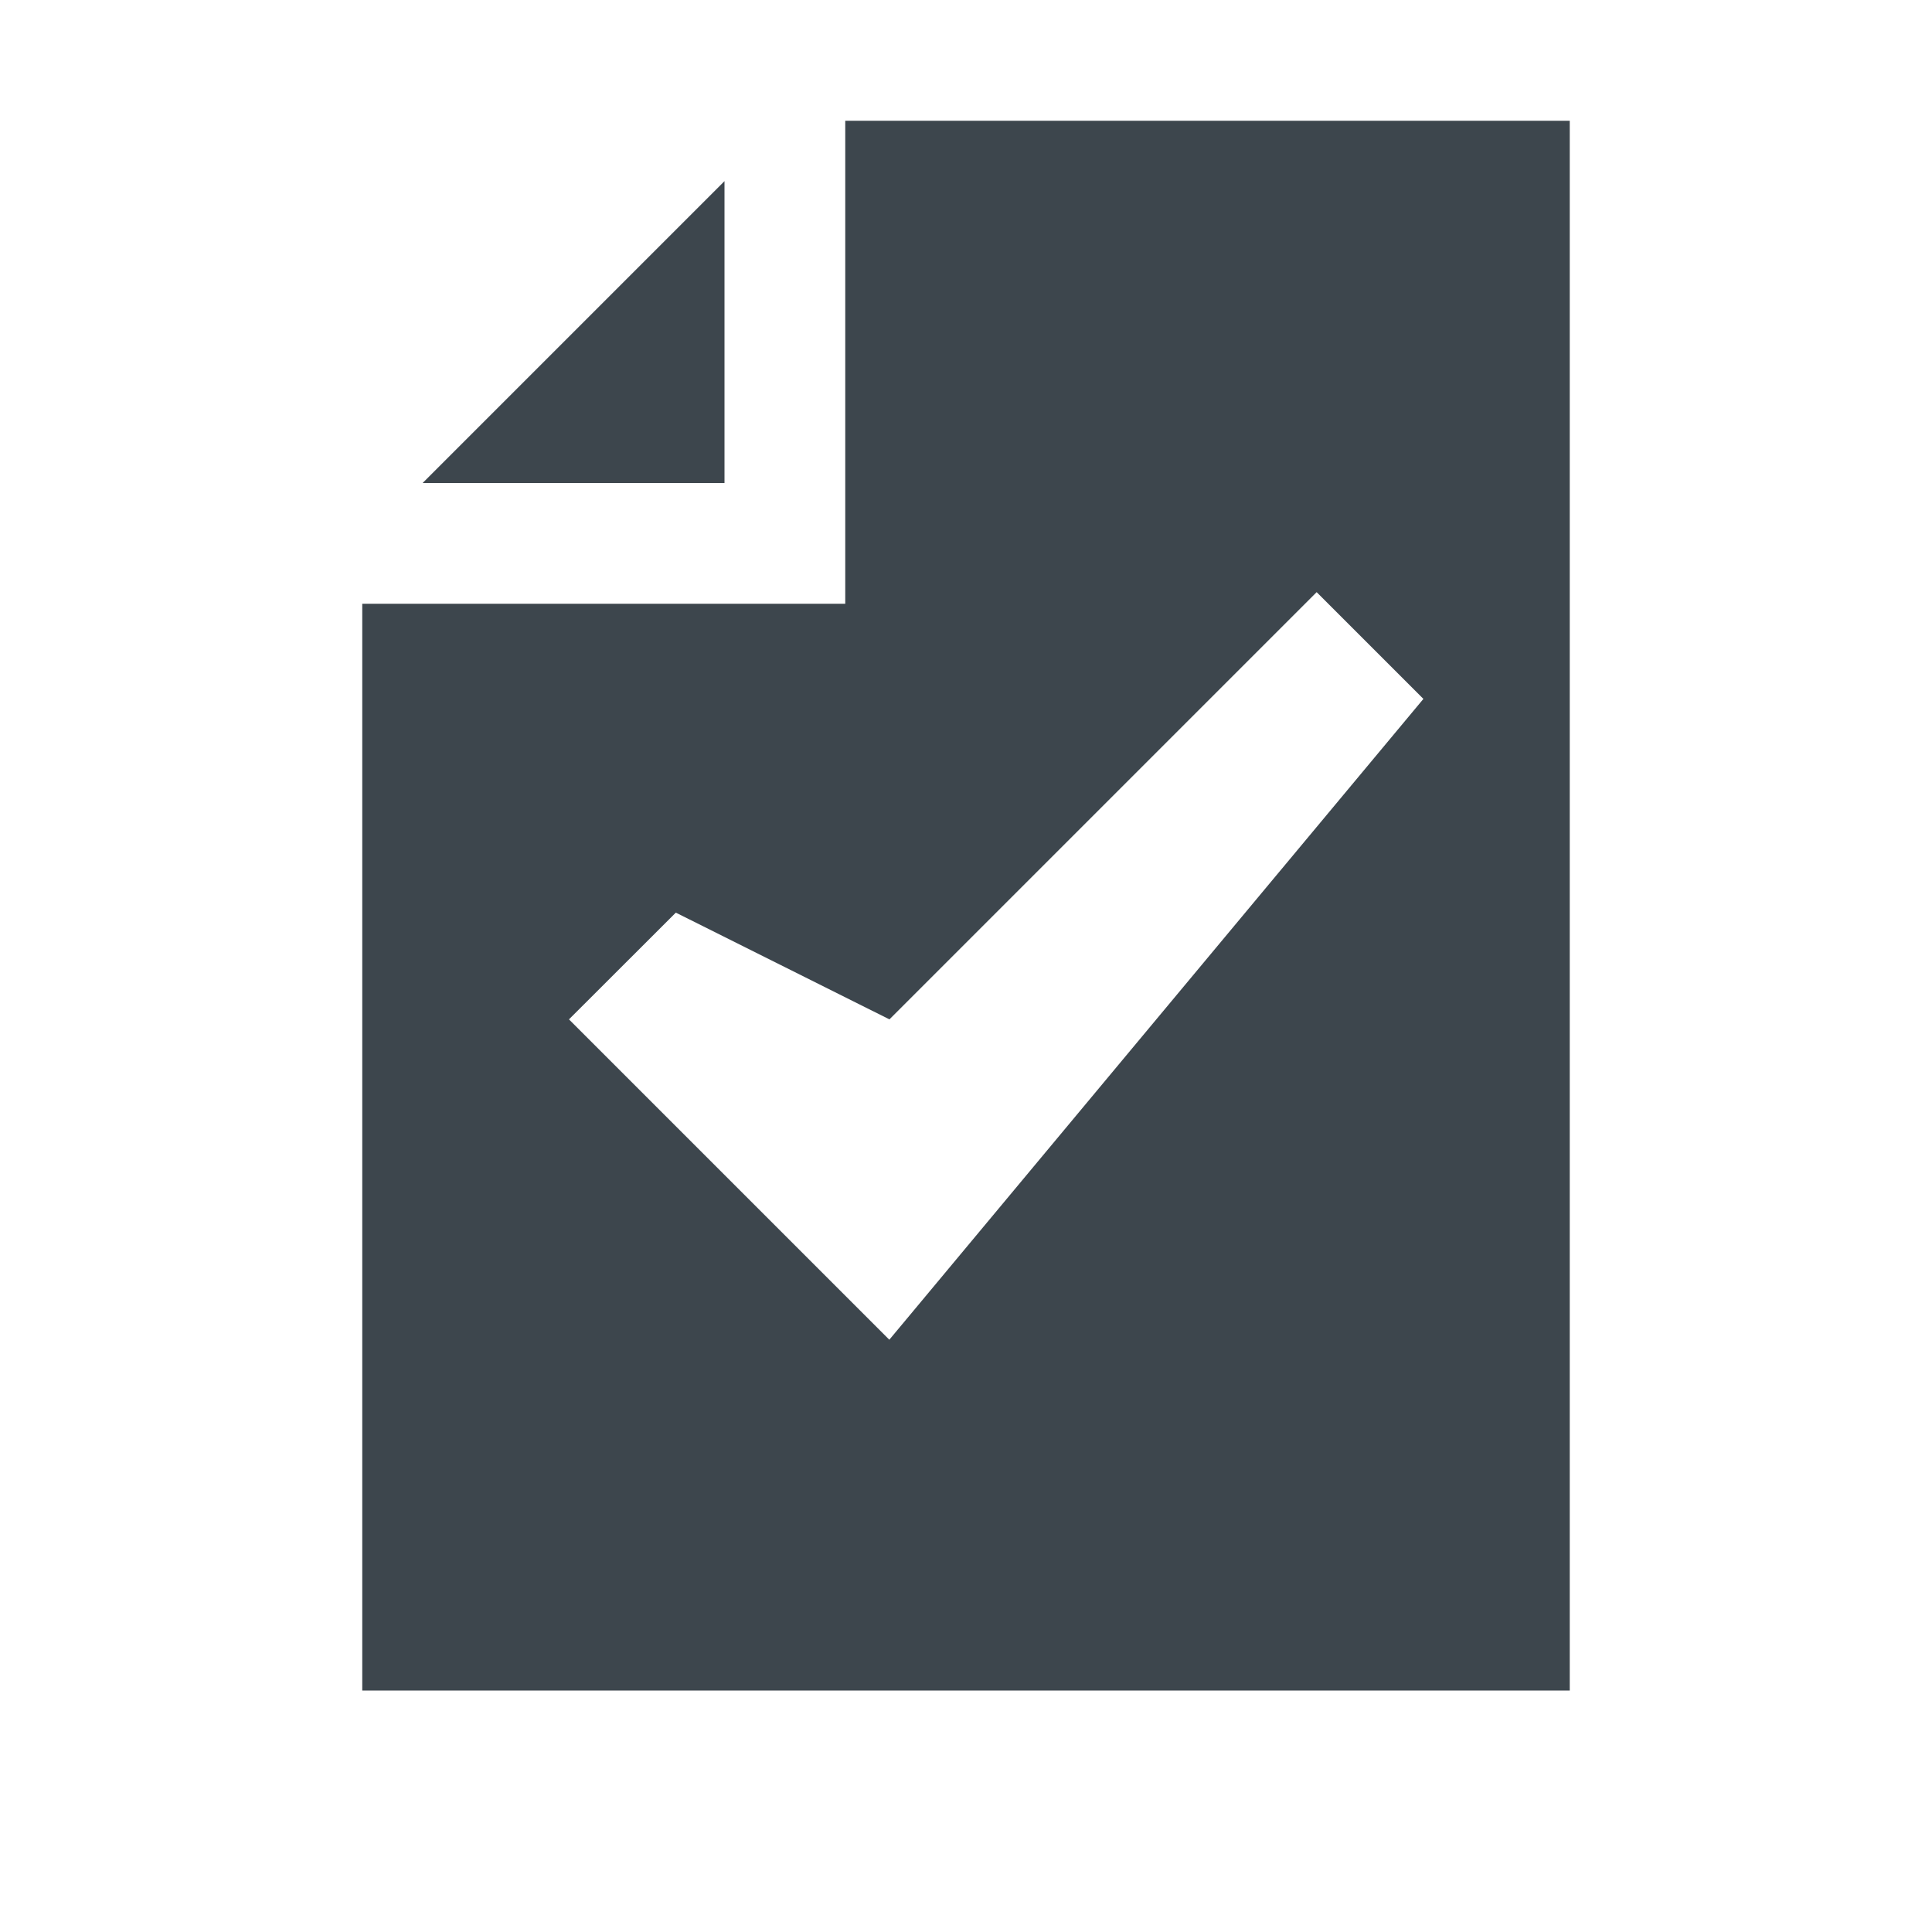 <?xml version="1.0" encoding="utf-8"?>
<!-- Generator: Adobe Illustrator 16.0.4, SVG Export Plug-In . SVG Version: 6.00 Build 0)  -->
<!DOCTYPE svg PUBLIC "-//W3C//DTD SVG 1.1//EN" "http://www.w3.org/Graphics/SVG/1.1/DTD/svg11.dtd">
<svg version="1.1" id="artwork" xmlns="http://www.w3.org/2000/svg" xmlns:xlink="http://www.w3.org/1999/xlink" x="0px" y="0px"
	 width="16px" height="16px" viewBox="0 0 16 16" enable-background="new 0 0 16 16" xml:space="preserve">
<g>
	<polygon fill="#3D464D" points="6,1.5 3.5,4 6,4 	"/>
	<path fill="#3D464D" d="M7,1v4H3v9h10V1H7z M7.365,11.095L4.712,8.442l0.885-0.884l1.769,0.884l3.538-3.538l0.884,0.884
		L7.365,11.095z"/>
</g>
</svg>
